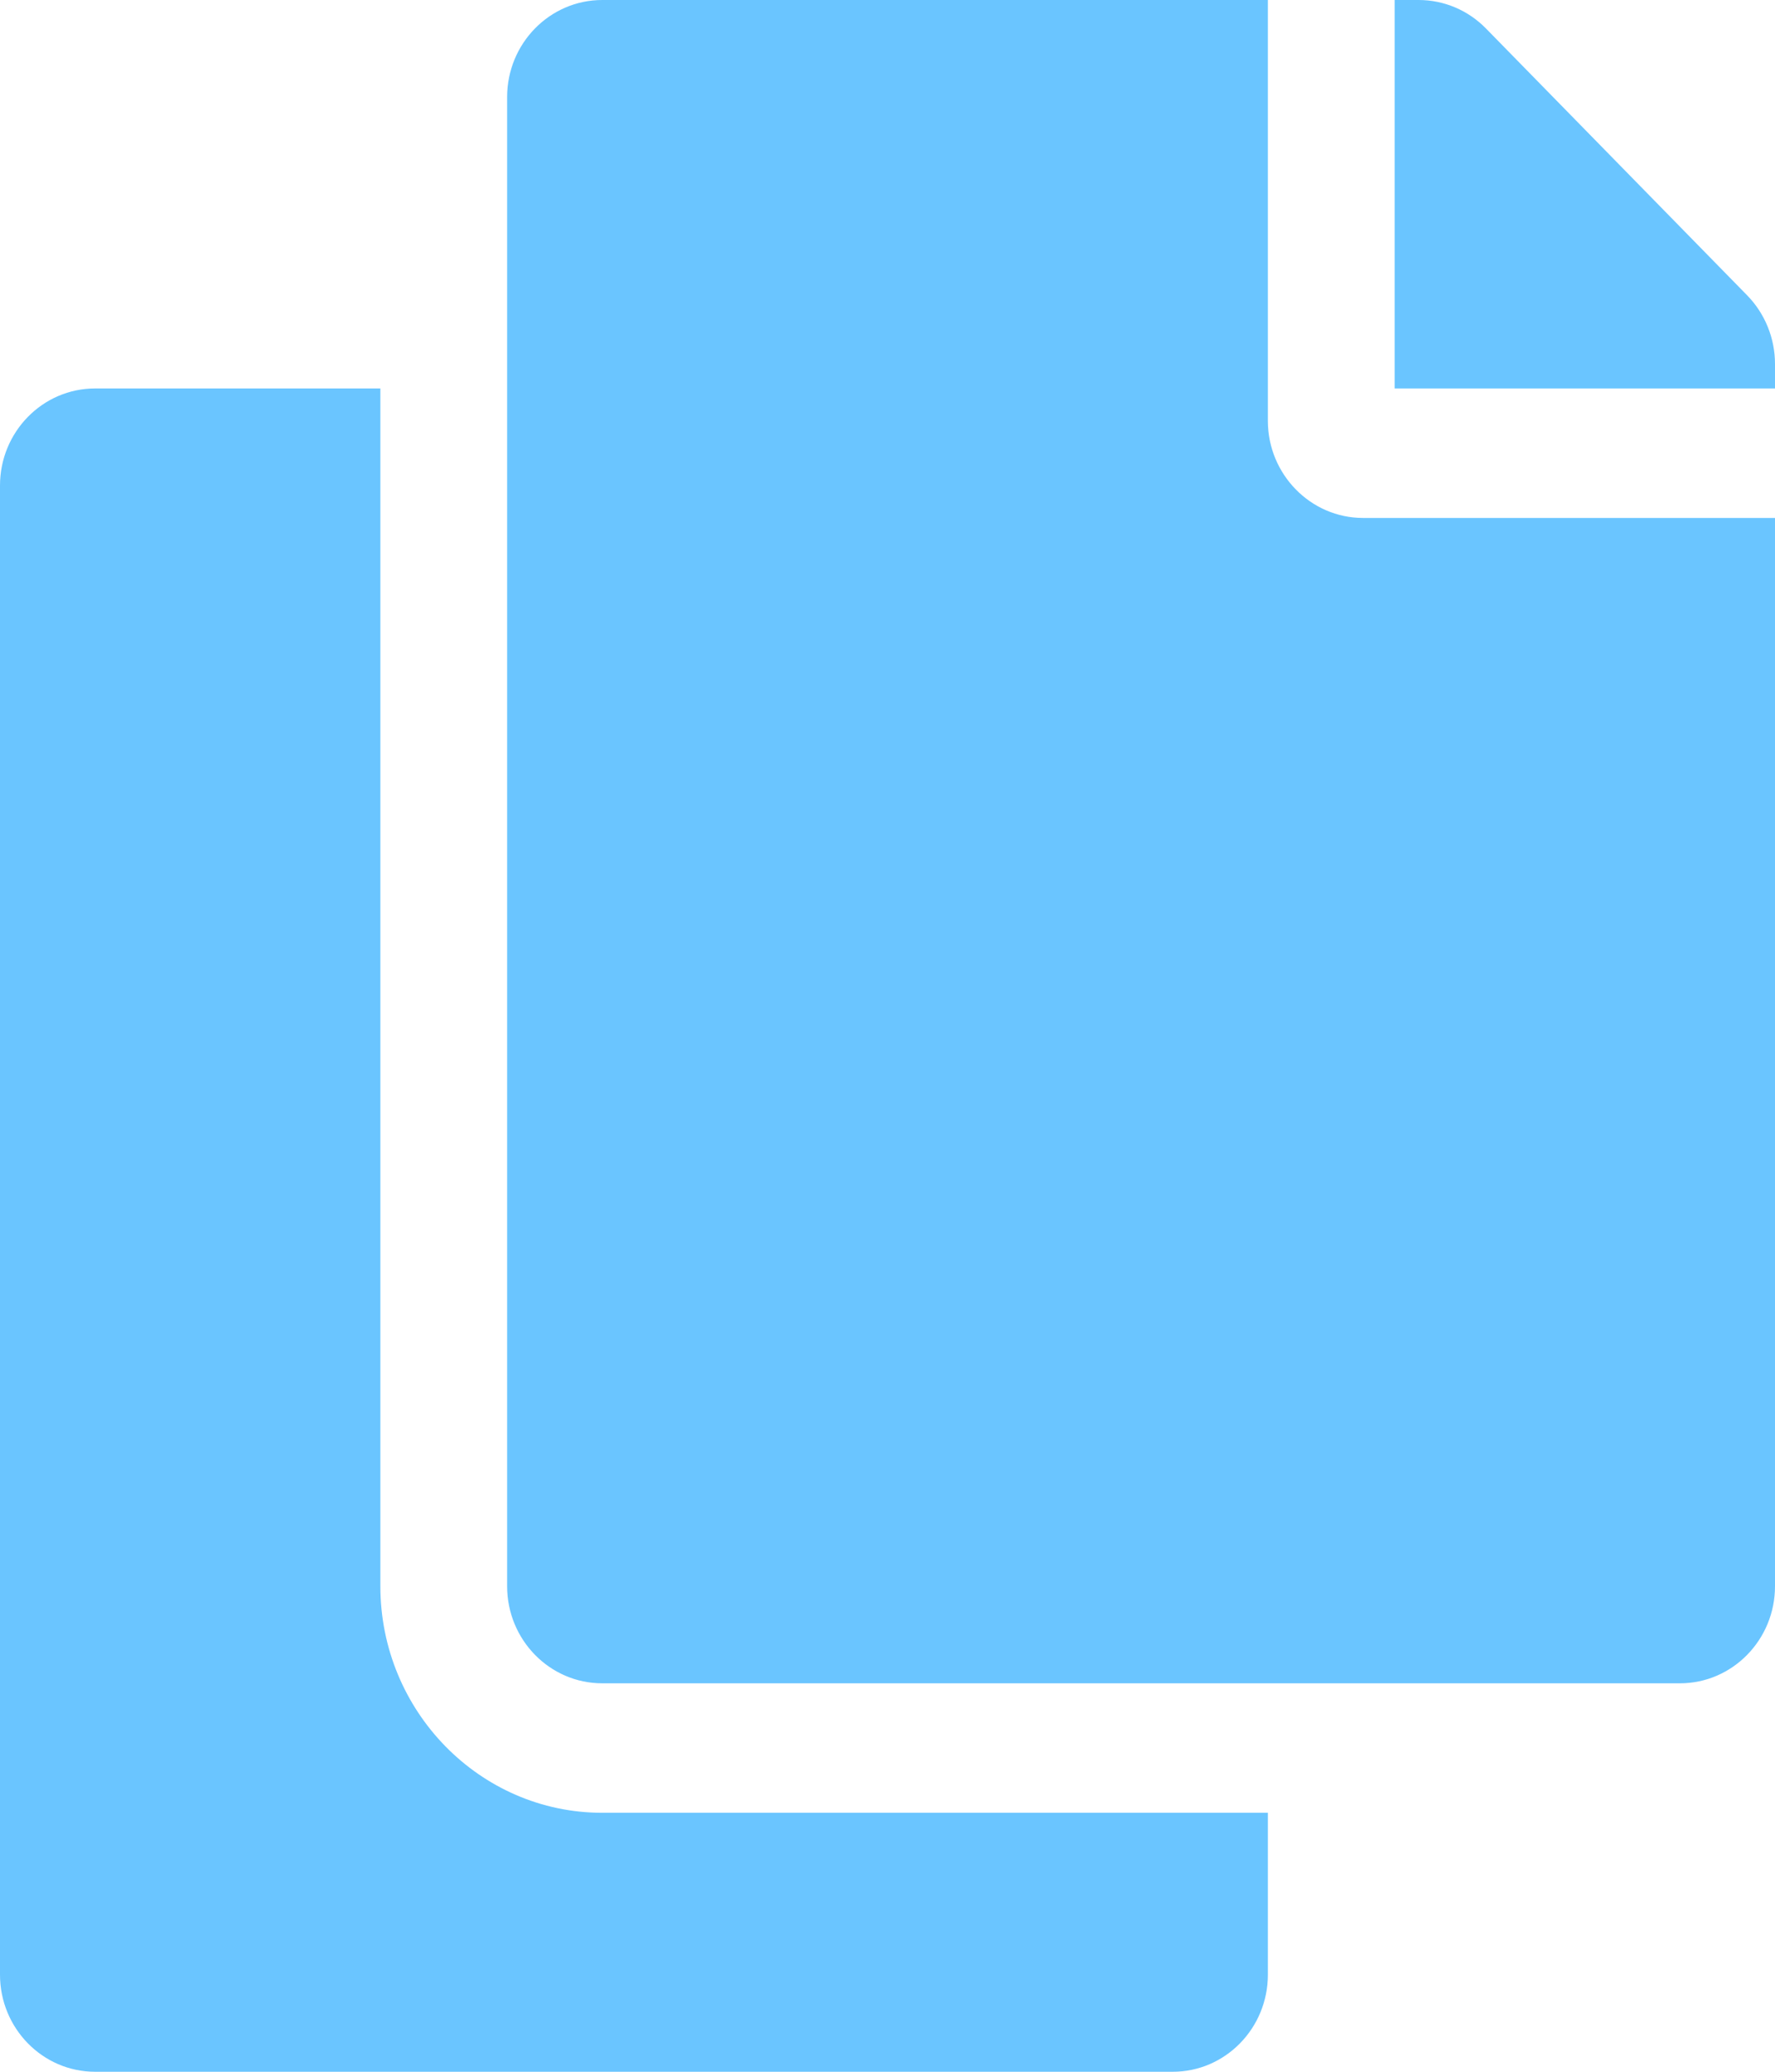 <svg width="24" height="28" viewBox="0 0 24 28" fill="none" xmlns="http://www.w3.org/2000/svg">
<path d="M17.143 24.5V26.688C17.143 27.412 16.567 28 15.857 28H1.286C0.576 28 0 27.412 0 26.688V6.562C0 5.838 0.576 5.25 1.286 5.25H5.143V21.438C5.143 23.126 6.489 24.5 8.143 24.5H17.143ZM17.143 5.688V0H8.143C7.433 0 6.857 0.588 6.857 1.312V21.438C6.857 22.162 7.433 22.75 8.143 22.75H22.714C23.424 22.75 24 22.162 24 21.438V7H18.429C17.721 7 17.143 6.409 17.143 5.688ZM23.623 3.991L20.091 0.384C19.85 0.138 19.523 1.81998e-06 19.182 0L18.857 0V5.25H24V4.919C24 4.571 23.864 4.237 23.623 3.991Z" fill="#6ac5ff"/>
</svg>

